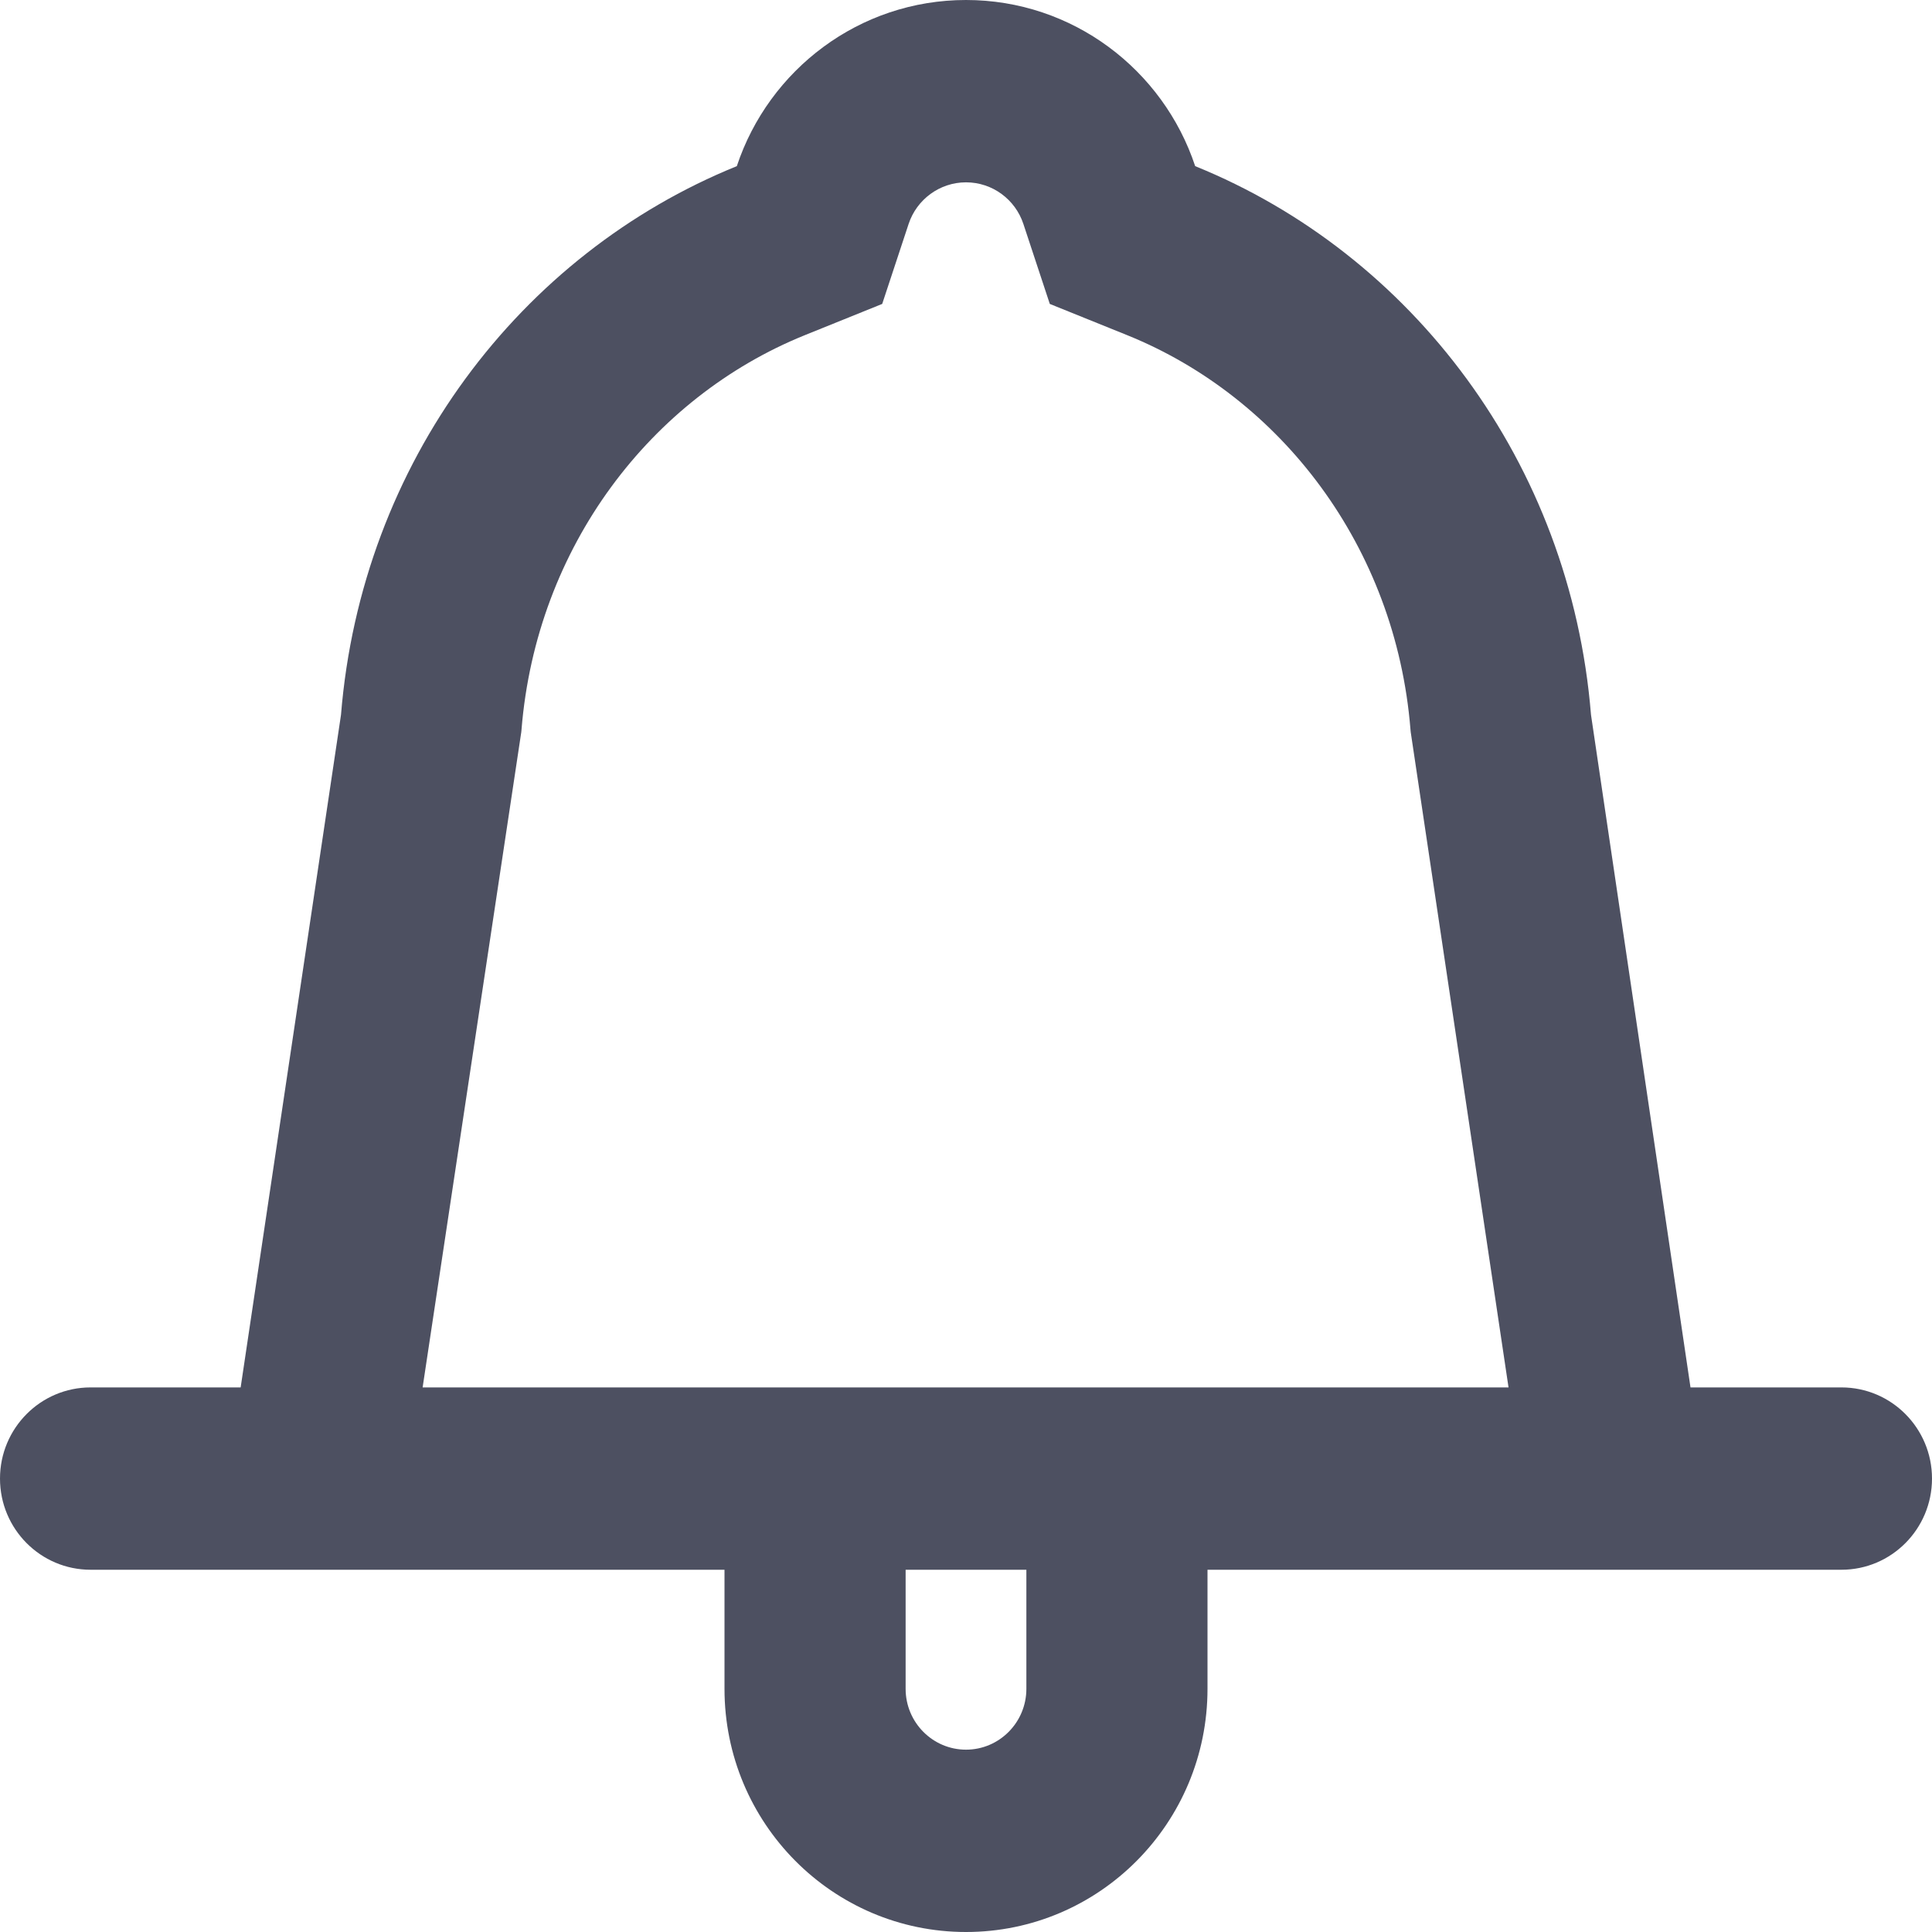 <svg width="16" height="16" viewBox="0 0 16 16" fill="none" xmlns="http://www.w3.org/2000/svg">
<g clip-path="url(#clip0_1_1586)">
<path fill-rule="evenodd" clip-rule="evenodd" d="M8.475 1.854L8.694 2.517L9.338 2.777C10.606 3.291 11.559 4.525 11.681 6.042L11.682 6.053L11.683 6.063L12.493 11.49H3.5L4.317 6.063L4.318 6.053L4.319 6.042C4.442 4.525 5.394 3.291 6.662 2.777L7.306 2.517L7.525 1.854C7.592 1.652 7.782 1.51 8 1.51C8.219 1.51 8.408 1.652 8.475 1.854ZM1.993 11.49L2.824 5.92C2.993 3.83 4.309 2.103 6.102 1.376C6.367 0.577 7.117 0 8 0C8.883 0 9.633 0.577 9.898 1.376C11.691 2.103 13.007 3.83 13.176 5.92L14 11.49H15.25C15.664 11.49 16 11.828 16 12.245C16 12.662 15.664 13 15.25 13H10V13.986C10 15.098 9.105 16 8 16C6.895 16 6 15.098 6 13.986V13H0.75C0.336 13 -0 12.662 -0 12.245C-0 11.828 0.336 11.49 0.75 11.49H1.993ZM7.5 13V13.986C7.5 14.264 7.724 14.49 8 14.49C8.276 14.49 8.5 14.264 8.5 13.986V13H7.5Z" fill="#4D5061"/>
</g>
<defs>
<clipPath id="clip0_1_1586">
<rect width="16" height="16" fill="white"/>
</clipPath>
</defs>
</svg>
